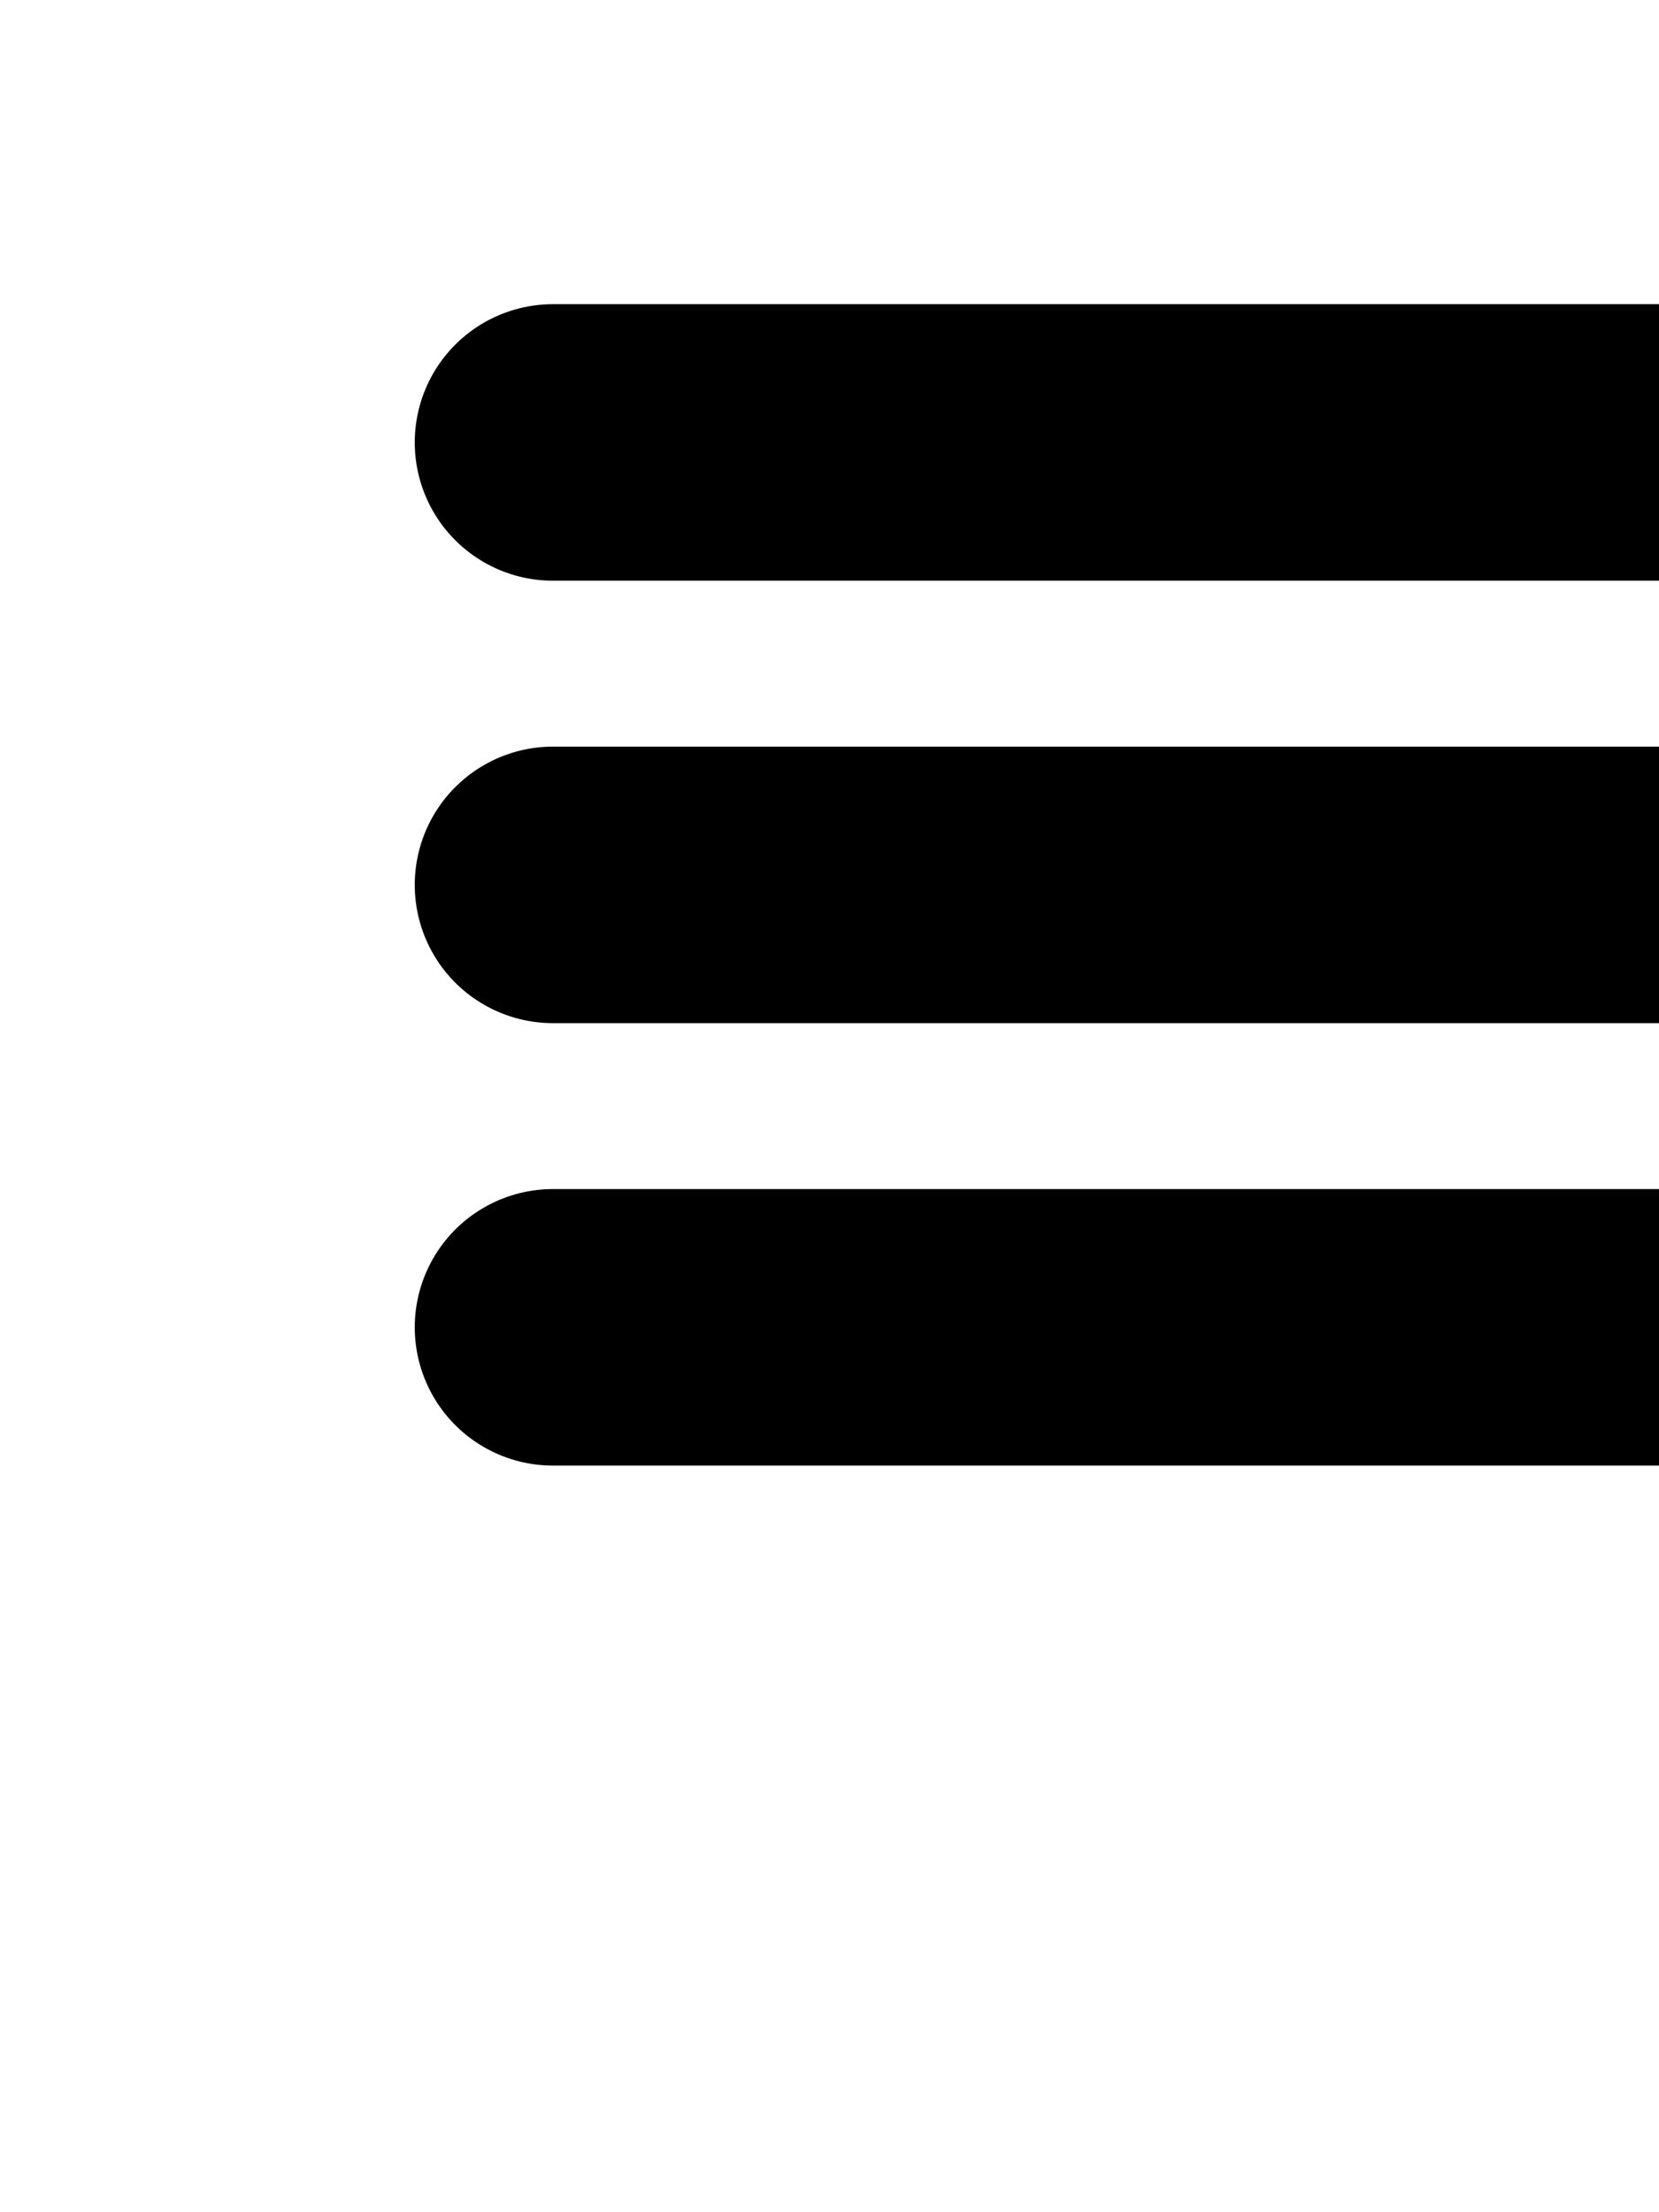 <svg width="30" height="40" xmlns="http://www.w3.org/2000/svg">

<line x1="10" y1="8" x2="30" y2="8" style="stroke:black;stroke-width:5;stroke-linecap:round;" />

<line x1="10" y1="16" x2="30" y2="16" style="stroke:black;stroke-width:5;stroke-linecap:round;" />

<line x1="10" y1="24" x2="30" y2="24" style="stroke:black;stroke-width:5;stroke-linecap:round;" />

</svg>
